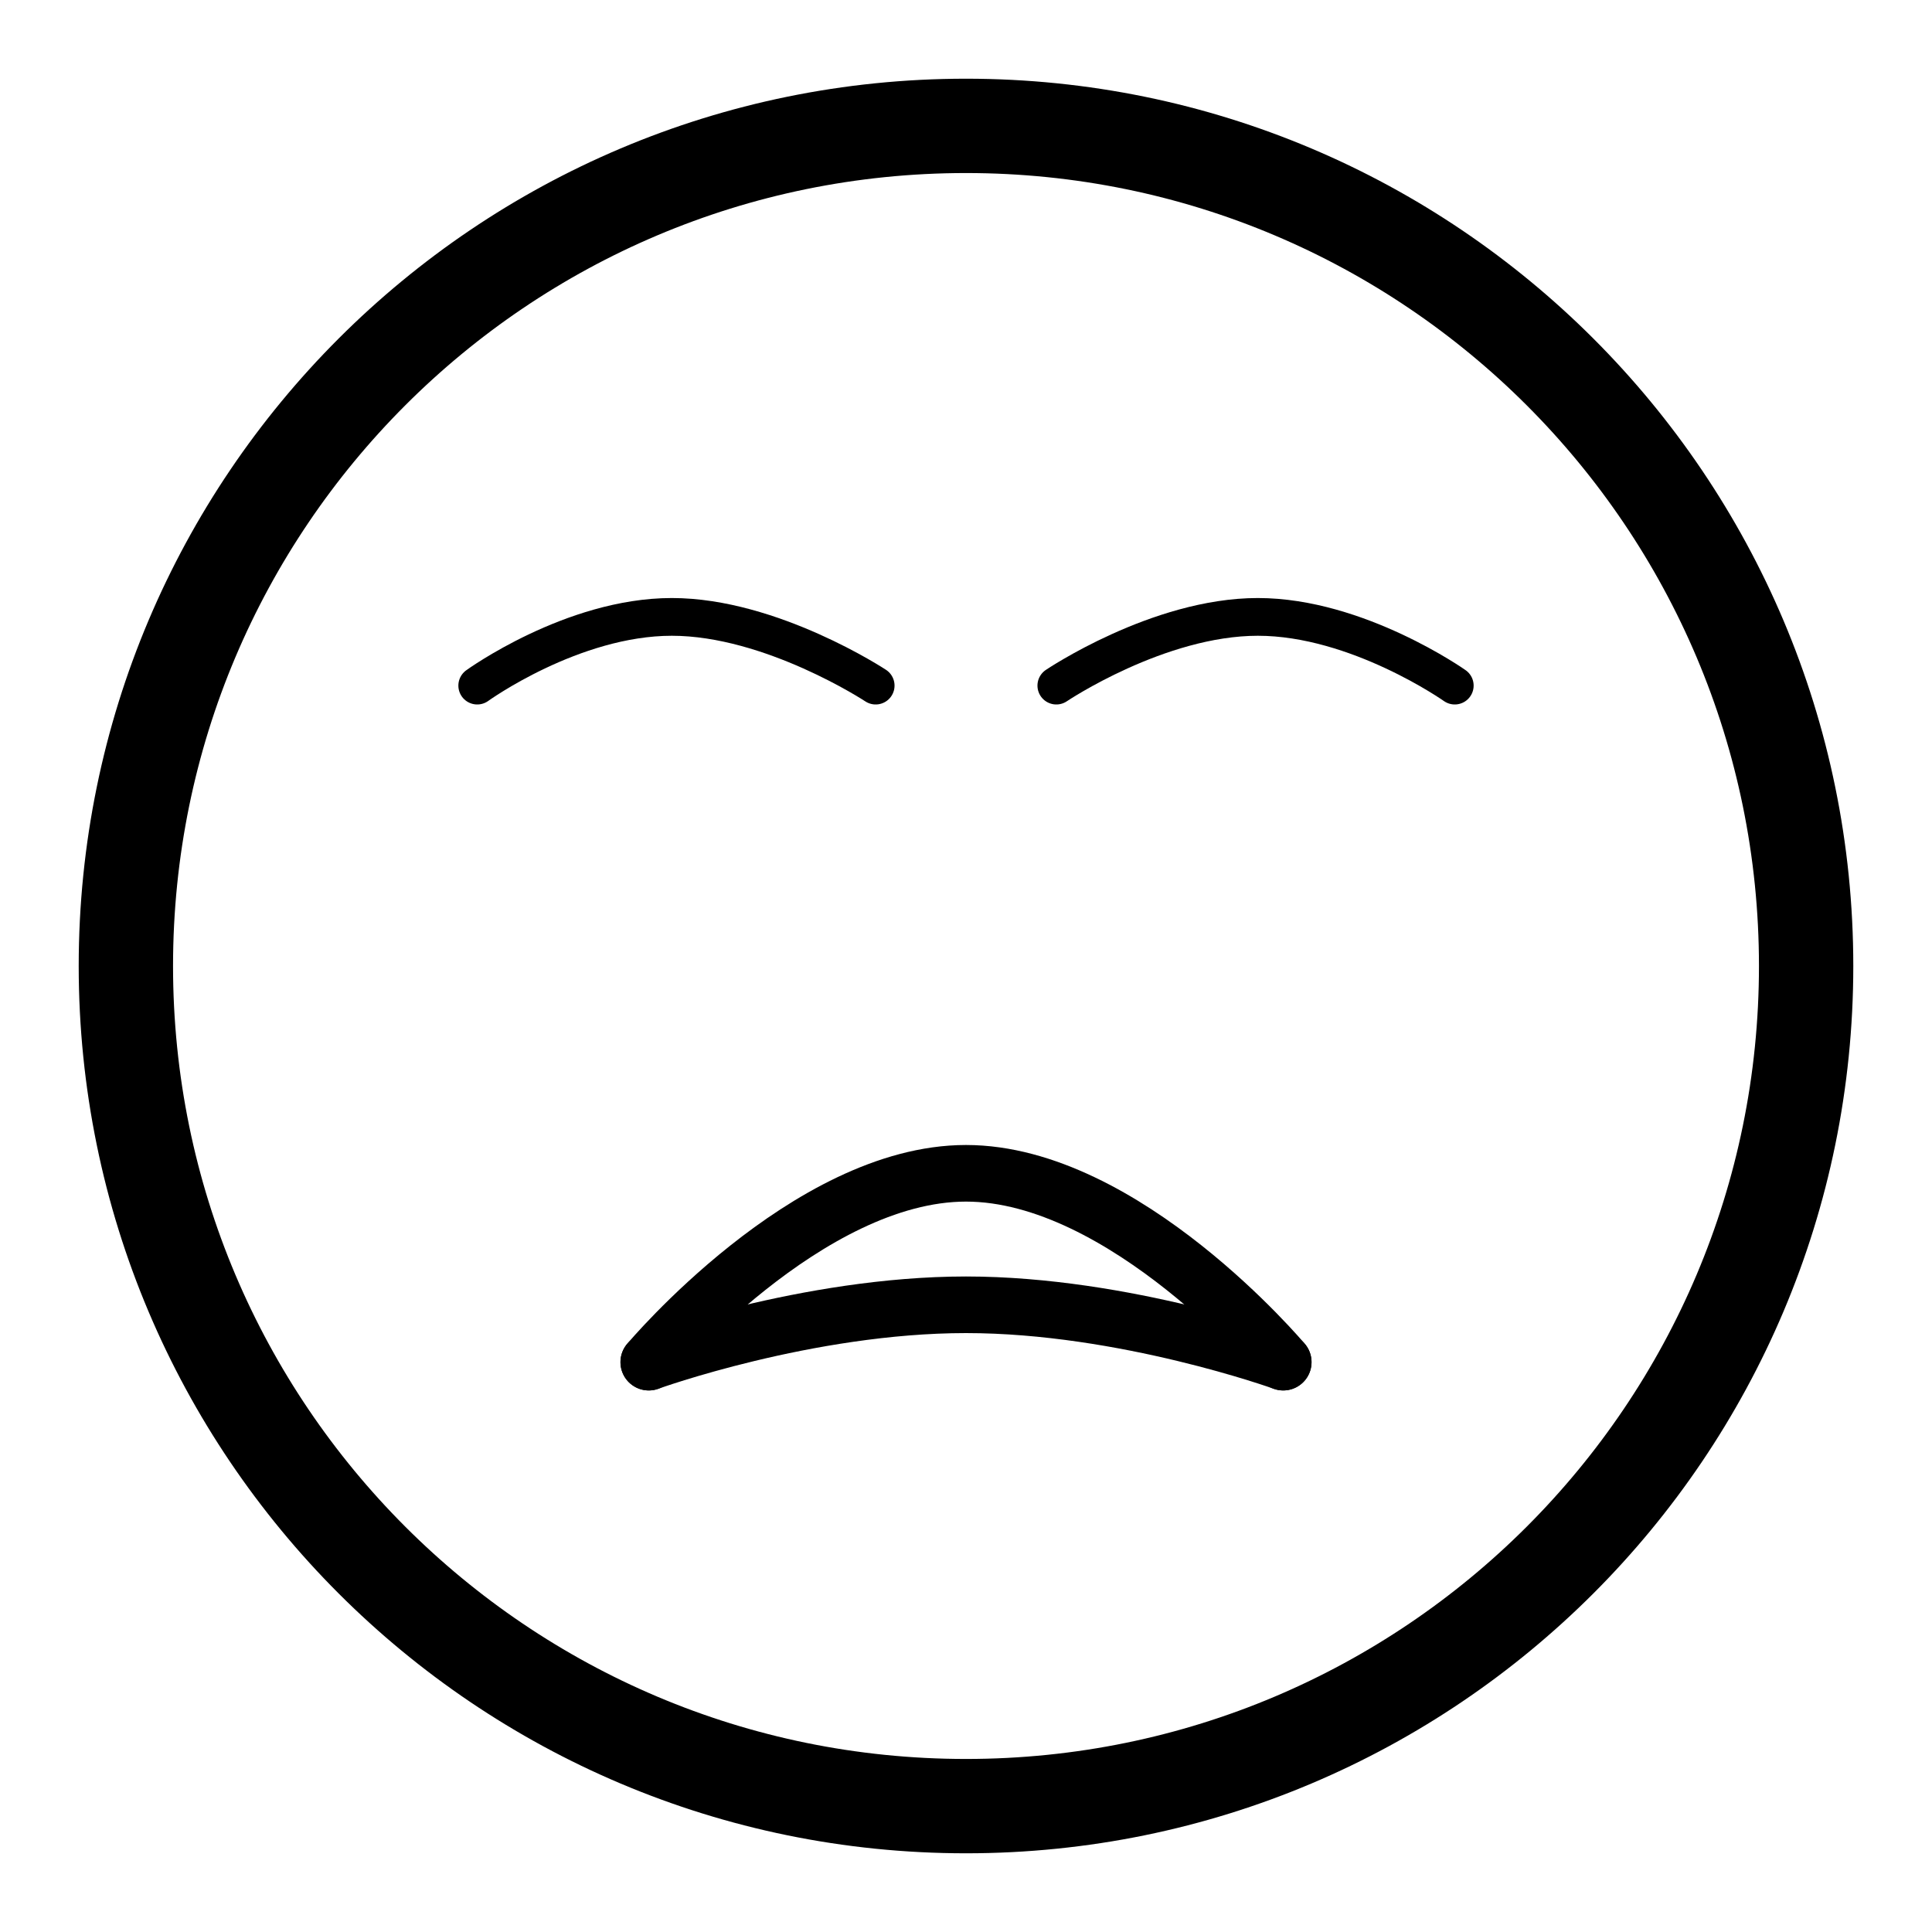 <?xml version="1.0" encoding="UTF-8" standalone="no"?>
<!DOCTYPE svg PUBLIC "-//W3C//DTD SVG 1.1//EN" "http://www.w3.org/Graphics/SVG/1.1/DTD/svg11.dtd">
<!-- Created with Vectornator (http://vectornator.io/) -->
<svg height="100%" stroke-miterlimit="10" style="fill-rule:nonzero;clip-rule:evenodd;stroke-linecap:round;stroke-linejoin:round;" version="1.1" viewBox="0 0 1024 1024" width="100%" xml:space="preserve" xmlns="http://www.w3.org/2000/svg" xmlns:vectornator="http://vectornator.io" xmlns:xlink="http://www.w3.org/1999/xlink">
<defs/>
<g id="Layer-1" vectornator:layerName="Layer 1">
<path d="M66.715 512C66.715 266.076 266.076 66.715 512 66.715C757.924 66.715 957.285 266.076 957.285 512C957.285 757.924 757.924 957.285 512 957.285C266.076 957.285 66.715 757.924 66.715 512Z" fill="none" opacity="1" stroke="#000000" stroke-linecap="butt" stroke-linejoin="miter" stroke-width="50"/>
<path d="M343.859 721.962C343.859 721.962 427.93 621.87 512 621.87C596.07 621.87 680.141 721.962 680.141 721.962" fill="none" opacity="1" stroke="#000000" stroke-linecap="round" stroke-linejoin="round" stroke-width="30"/>
<path d="M343.859 721.962C343.859 721.962 427.93 691.561 512 691.561C596.07 691.561 680.141 721.962 680.141 721.962" fill="none" opacity="1" stroke="#000000" stroke-linecap="round" stroke-linejoin="round" stroke-width="30"/>
<g opacity="1">
<path d="M252.944 363.385C252.944 363.385 303.292 326.968 356.087 326.968C408.882 326.968 464.124 363.385 464.124 363.385" fill="none" opacity="1" stroke="#000000" stroke-linecap="round" stroke-linejoin="miter" stroke-width="20"/>
<path d="M559.876 363.385C559.876 363.385 613.886 326.968 666.681 326.968C719.476 326.968 771.056 363.385 771.056 363.385" fill="none" opacity="1" stroke="#000000" stroke-linecap="round" stroke-linejoin="miter" stroke-width="20"/>
</g>
</g>
</svg>
